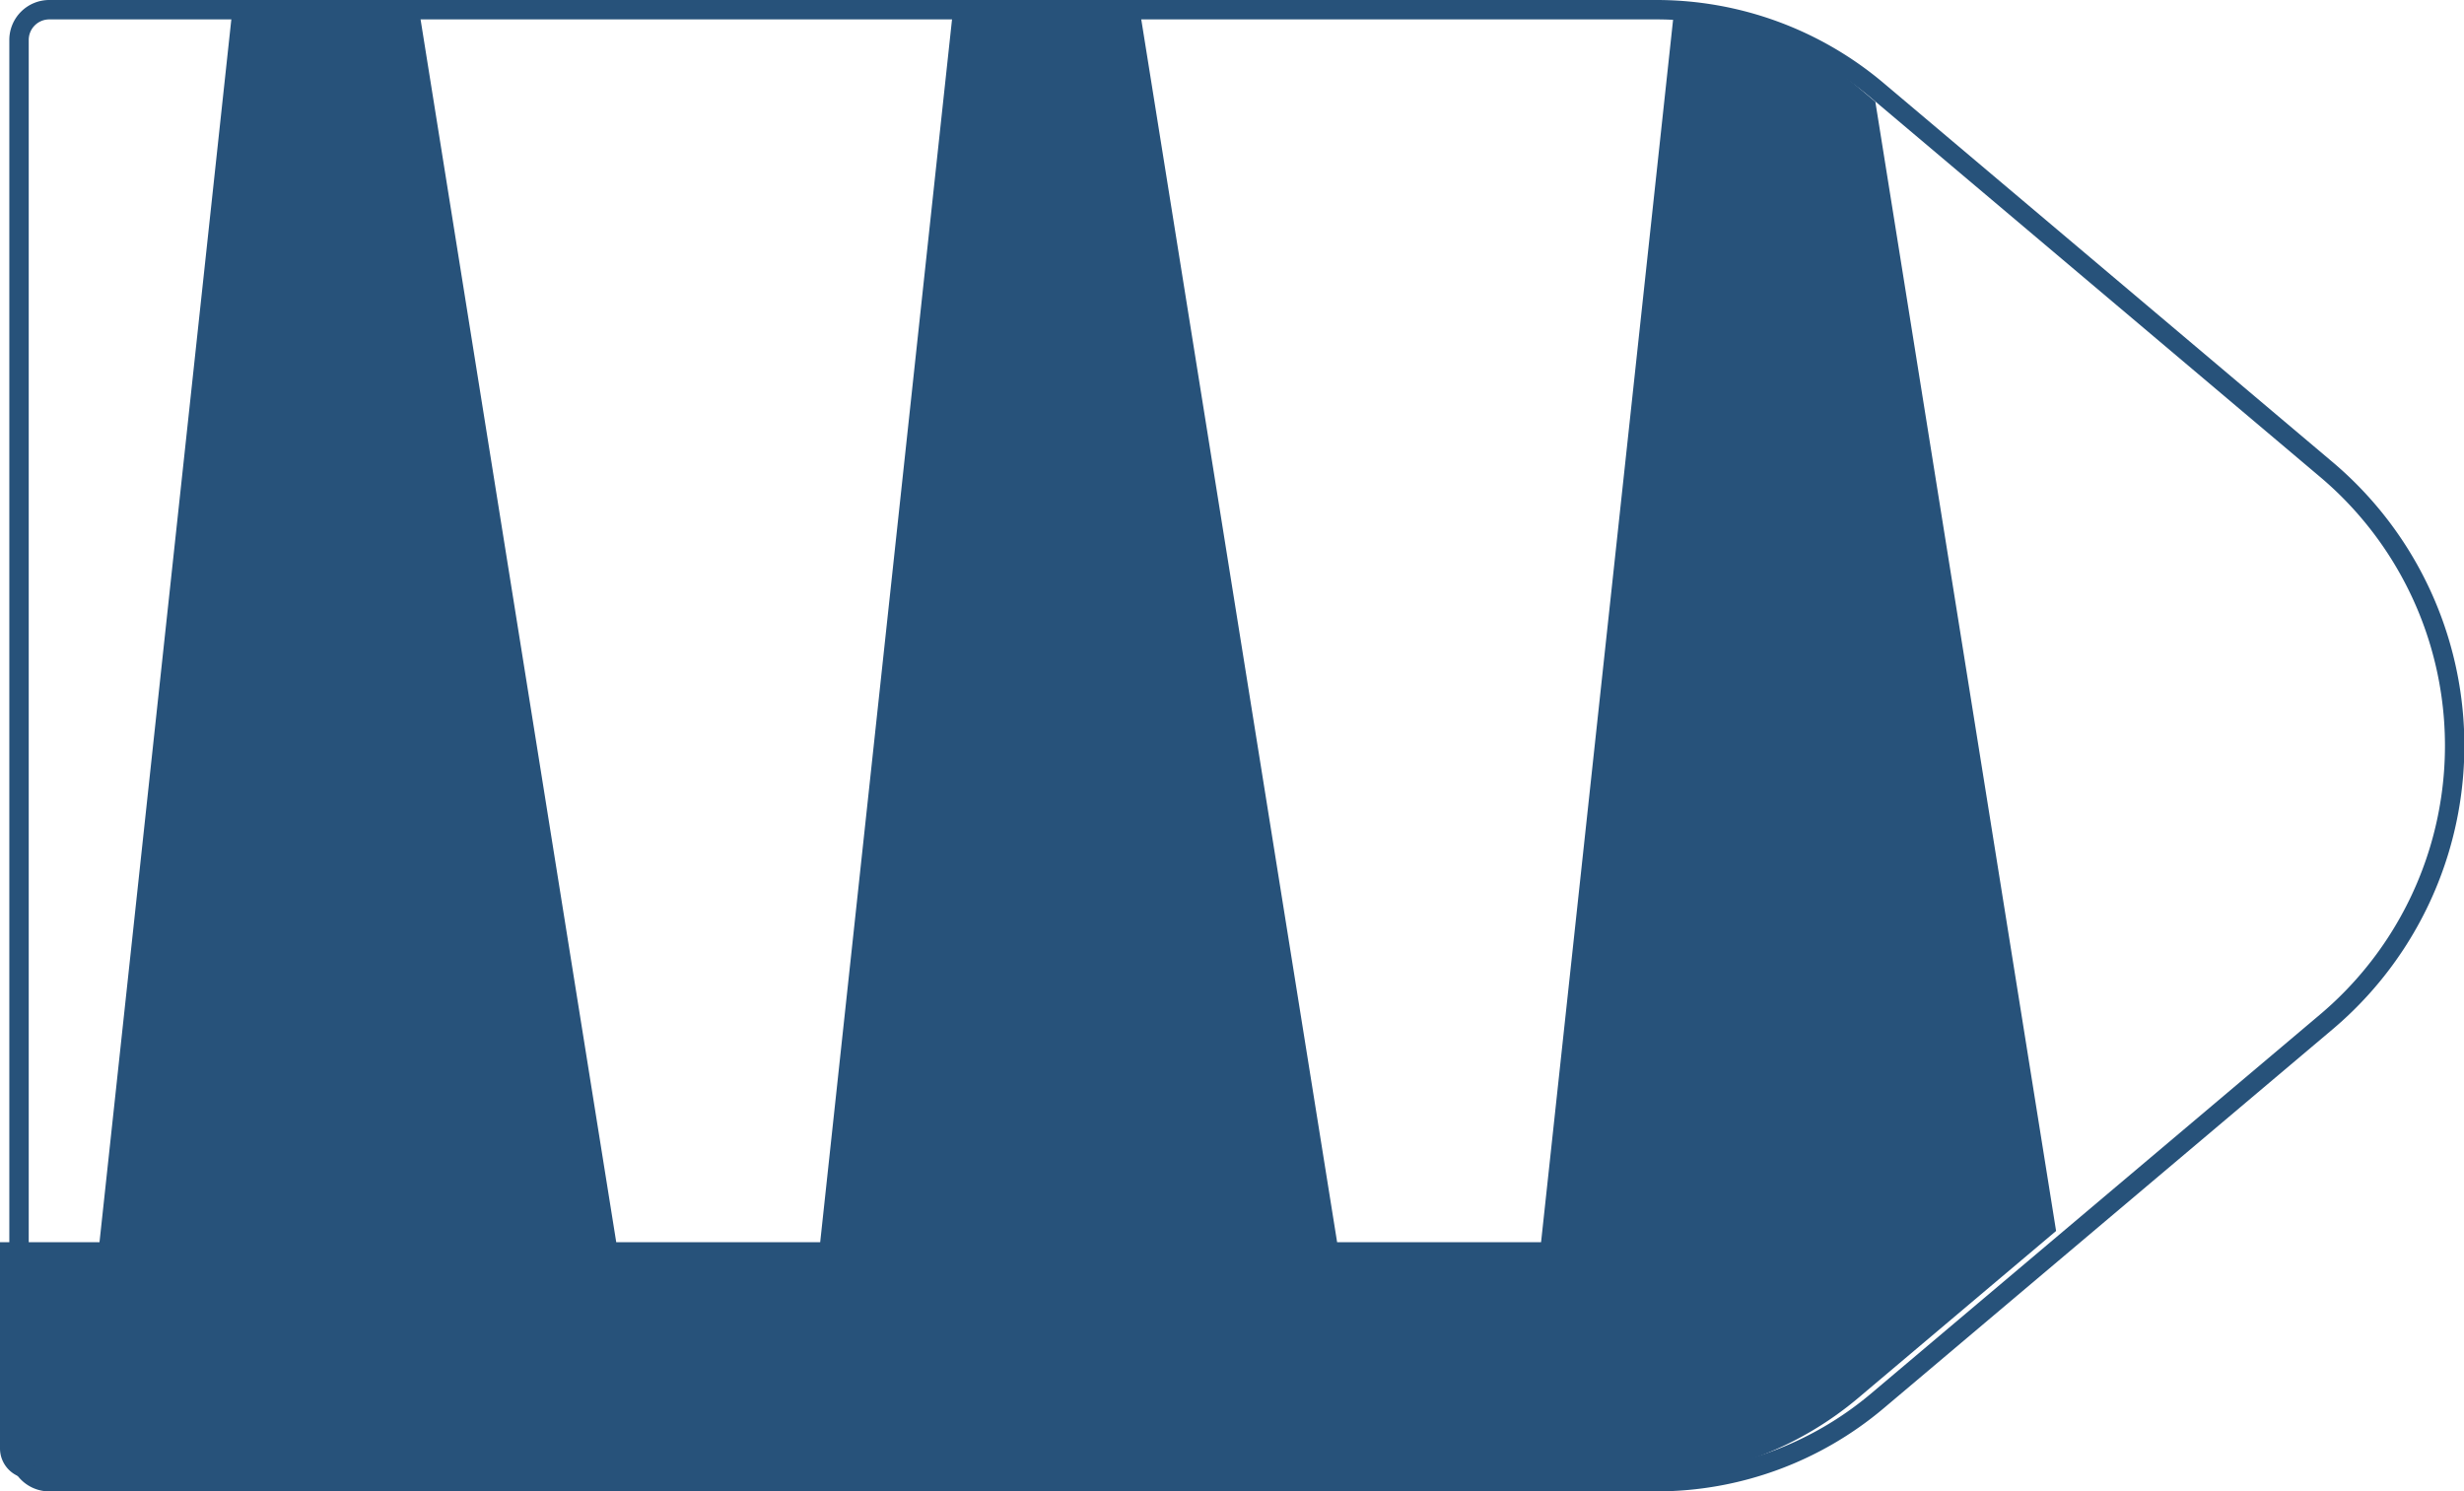 <svg xmlns="http://www.w3.org/2000/svg" viewBox="0 0 129.51 78.4">
  <defs>
    <style>
      .cls-1 {
        fill: #27527a;
      }

      .cls-2 {
        fill: none;
        stroke: #27527a;
        stroke-linejoin: round;
        stroke-width: 1.02px;
      }
    </style>
  </defs>
  <title>10_2</title>
  <g id="Layer_2" data-name="Layer 2">
    <g id="Layer_2-2" data-name="Layer 2">
      <path class="cls-1"
        d="M1.59,77.73H86.07a18,18,0,0,0,11.61-4.25l10.39-8.77L98.57,5.35l-.89-.75A18,18,0,0,0,88,.47L81,65.3H70.28L59.88.36H50.11l-7,64.94H32.39L22,.36H12.23l-7,64.94H0V76.14A1.59,1.59,0,0,0,1.59,77.73Z" />
      <path class="cls-2"
        d="M87.07,77.89H2.59A1.59,1.59,0,0,1,1,76.3V2.1A1.59,1.59,0,0,1,2.59.51H87.07A18,18,0,0,1,98.68,4.76l23.57,19.9a19,19,0,0,1,0,29.08L98.68,73.64A18,18,0,0,1,87.07,77.89Z" />
    </g>
  </g>
</svg>
